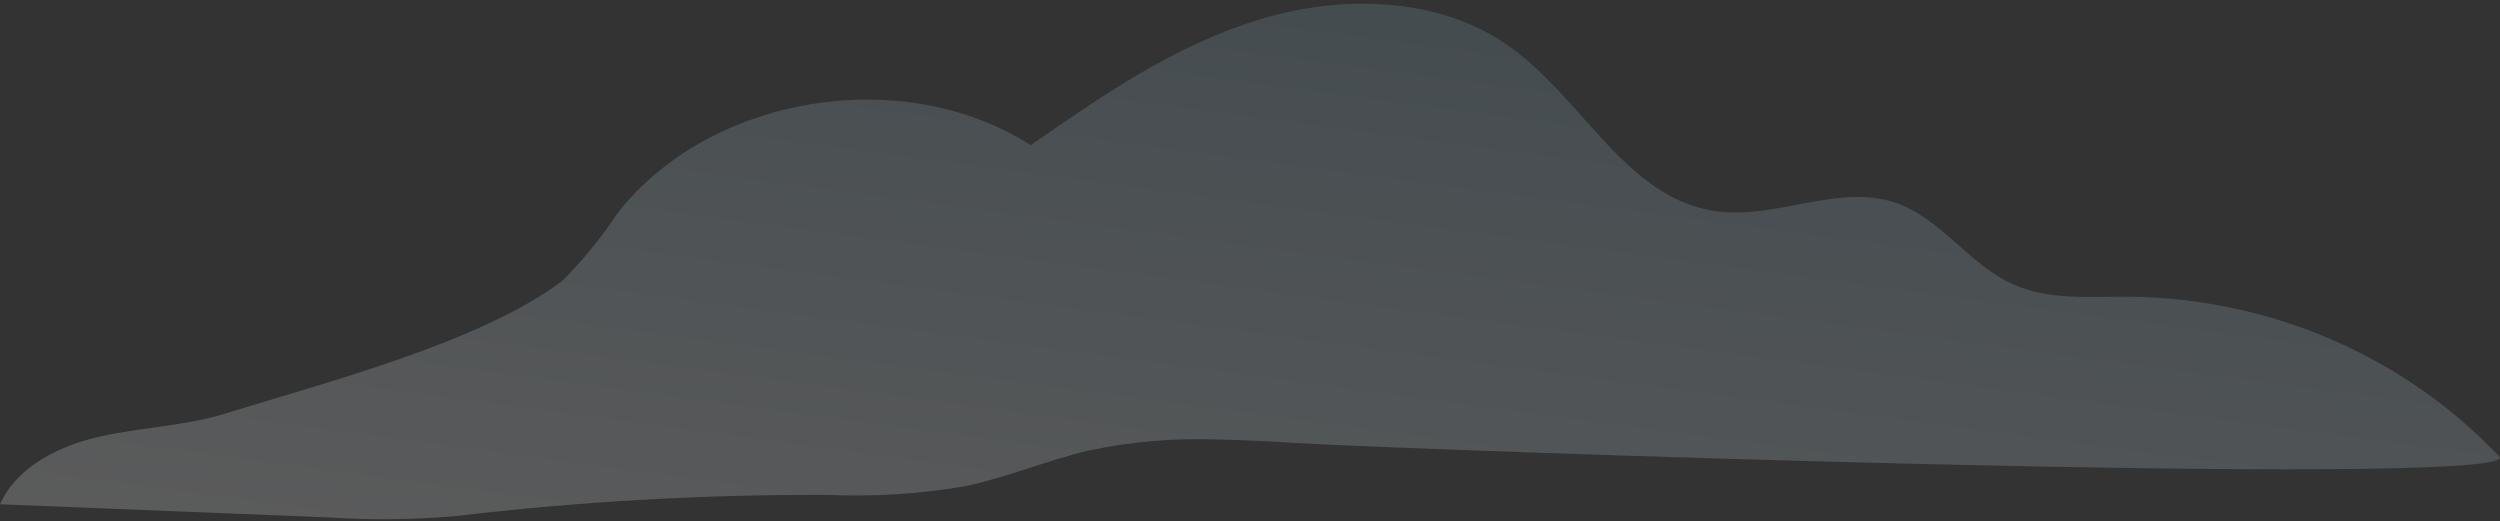 <svg width="331" height="69" viewBox="0 0 331 69" fill="none" xmlns="http://www.w3.org/2000/svg">
<rect x="0" y="0" width="331" height="69" fill="#333333" stroke="none"/>
<g clip-path="url(#clip0_587_7731)">
<path style="mix-blend-mode:screen" opacity="0.2" d="M160.998 58.183C155.392 57.989 149.783 58.47 144.302 59.617C138.677 60.916 133.33 63.228 127.685 64.393C121.698 65.409 115.612 65.787 109.538 65.521C93.029 65.463 76.531 66.407 60.146 68.349C54.573 68.82 48.971 68.871 43.39 68.502L0 66.763C2.226 61.776 7.831 59.005 13.297 57.782C18.763 56.559 24.527 56.406 29.874 54.744C42.774 50.712 63.664 45.362 74.496 37.146C77.225 34.394 79.668 31.392 81.791 28.184C94.075 12.573 119.556 8.408 136.471 19.223C145.872 12.688 155.492 6.038 166.563 2.637C177.634 -0.764 190.554 -0.496 199.896 6.191C209.635 13.108 215.38 26.426 227.385 27.993C235.176 29.006 243.286 24.382 250.759 26.77C257.001 28.796 260.698 35.139 266.76 37.738C271.431 39.764 276.698 39.248 281.886 39.286C291.156 39.379 300.306 41.317 308.759 44.977C317.211 48.637 324.784 53.94 331 60.553C331 64.699 185.028 59.502 171.493 58.642C168.014 58.432 164.516 58.241 160.998 58.183Z" fill="url(#paint0_linear_587_7731)"/>
</g>
<defs>
<linearGradient id="paint0_linear_587_7731" x1="161.376" y1="92.004" x2="178.686" y2="-37.103" gradientUnits="userSpaceOnUse">
<stop stop-color="white"/>
<stop offset="1" stop-color="#5A8CAA"/>
</linearGradient>
<clipPath id="clip0_587_7731">
<rect width="331" height="68.291" fill="white" transform="translate(0 0.459)"/>
</clipPath>
</defs>
</svg>
